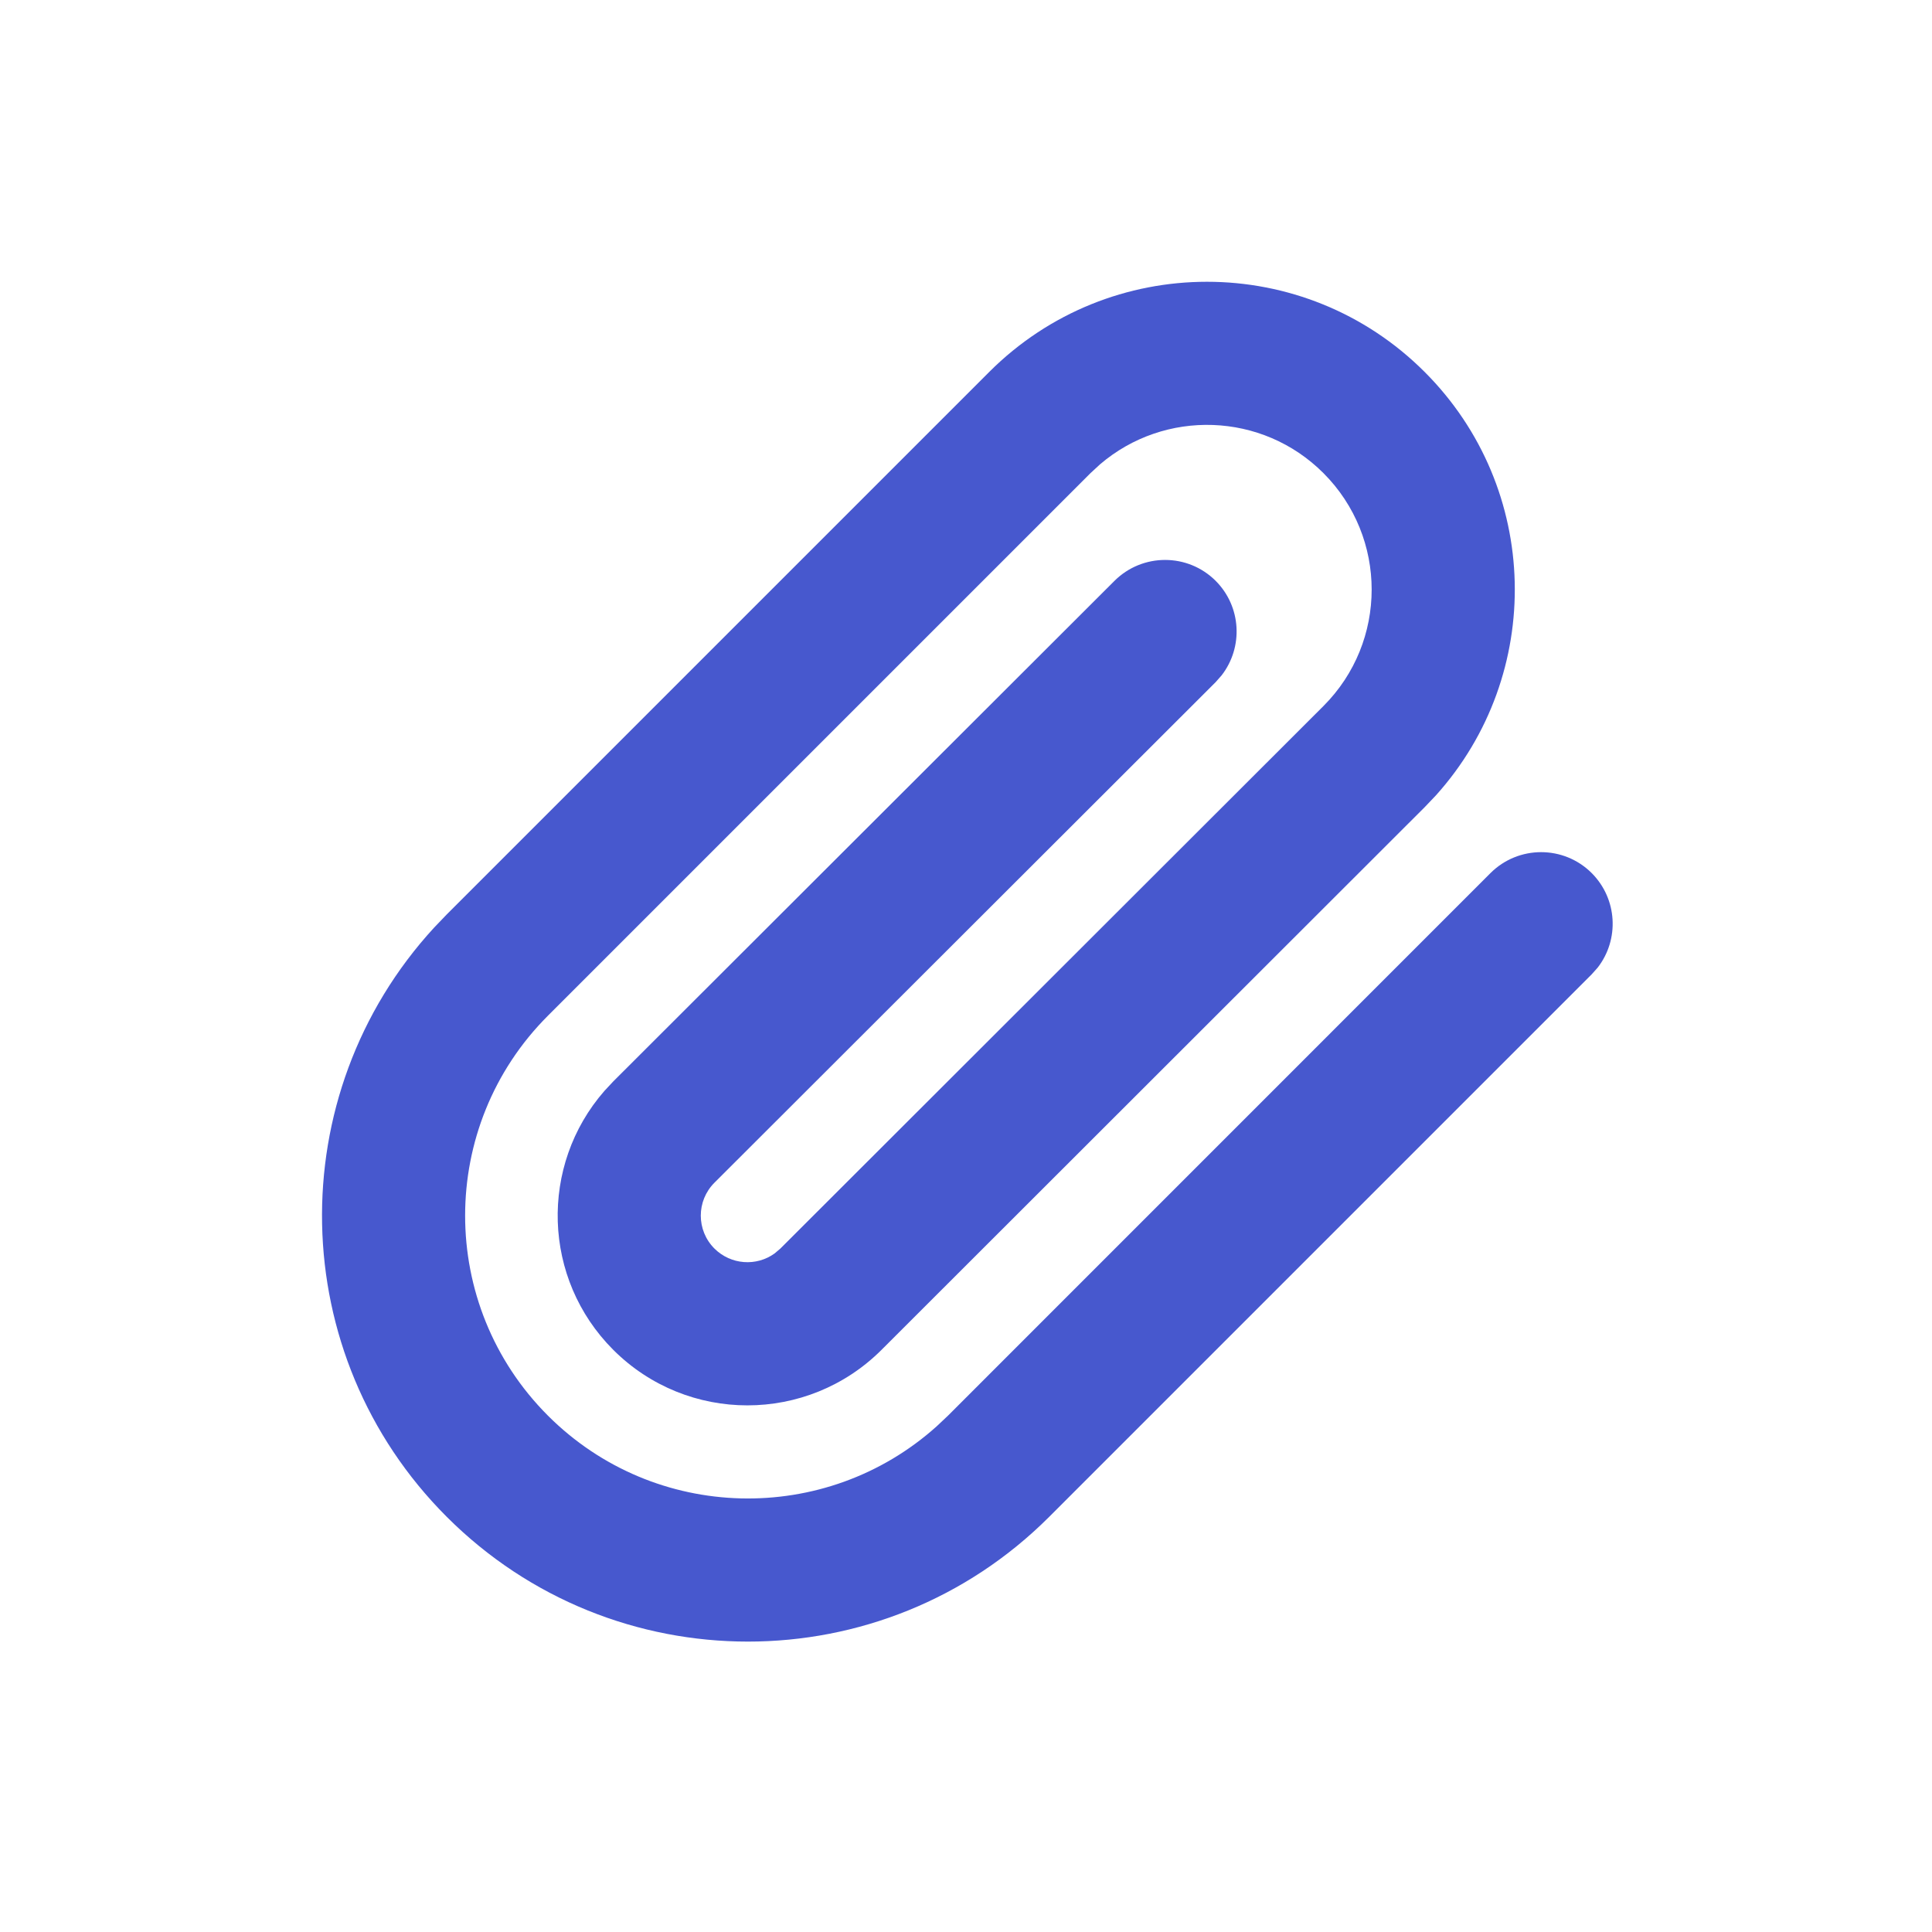 <?xml version="1.0" encoding="UTF-8"?>
<svg width="24px" height="24px" viewBox="0 0 24 24" version="1.1" xmlns="http://www.w3.org/2000/svg" xmlns:xlink="http://www.w3.org/1999/xlink">
    <!-- Generator: Sketch 59.1 (86144) - https://sketch.com -->
    <title>Path</title>
    <desc>Created with Sketch.</desc>
    <g id="Dashboard" stroke="none" stroke-width="1" fill="none" fill-rule="evenodd">
        <path d="M12.289,4.62 C13.783,3.127 16.204,3.127 17.697,4.62 C19.143,6.065 19.189,8.379 17.837,9.881 L17.697,10.028 L10.951,16.768 C10.03,17.688 8.538,17.688 7.618,16.768 C6.736,15.886 6.699,14.478 7.508,13.552 L7.618,13.434 L13.844,7.216 C14.192,6.869 14.755,6.869 15.102,7.216 C15.422,7.537 15.446,8.041 15.175,8.39 L15.101,8.474 L8.875,14.692 C8.649,14.918 8.649,15.284 8.875,15.51 C9.079,15.713 9.396,15.734 9.622,15.571 L9.694,15.51 L16.44,8.771 C17.239,7.972 17.239,6.676 16.44,5.877 C15.679,5.116 14.468,5.08 13.664,5.769 L13.547,5.877 L6.807,12.617 C5.435,13.989 5.435,16.213 6.807,17.586 C8.134,18.912 10.257,18.956 11.636,17.718 L11.776,17.586 L18.515,10.846 C18.863,10.499 19.426,10.499 19.773,10.846 C20.093,11.167 20.118,11.671 19.847,12.02 L19.773,12.103 L13.033,18.843 C10.967,20.909 7.616,20.909 5.55,18.843 C3.538,16.831 3.485,13.601 5.391,11.525 L5.55,11.359 L12.289,4.62 Z" id="Path" fill="#4758CE" fill-rule="nonzero"></path>
    </g>
</svg>